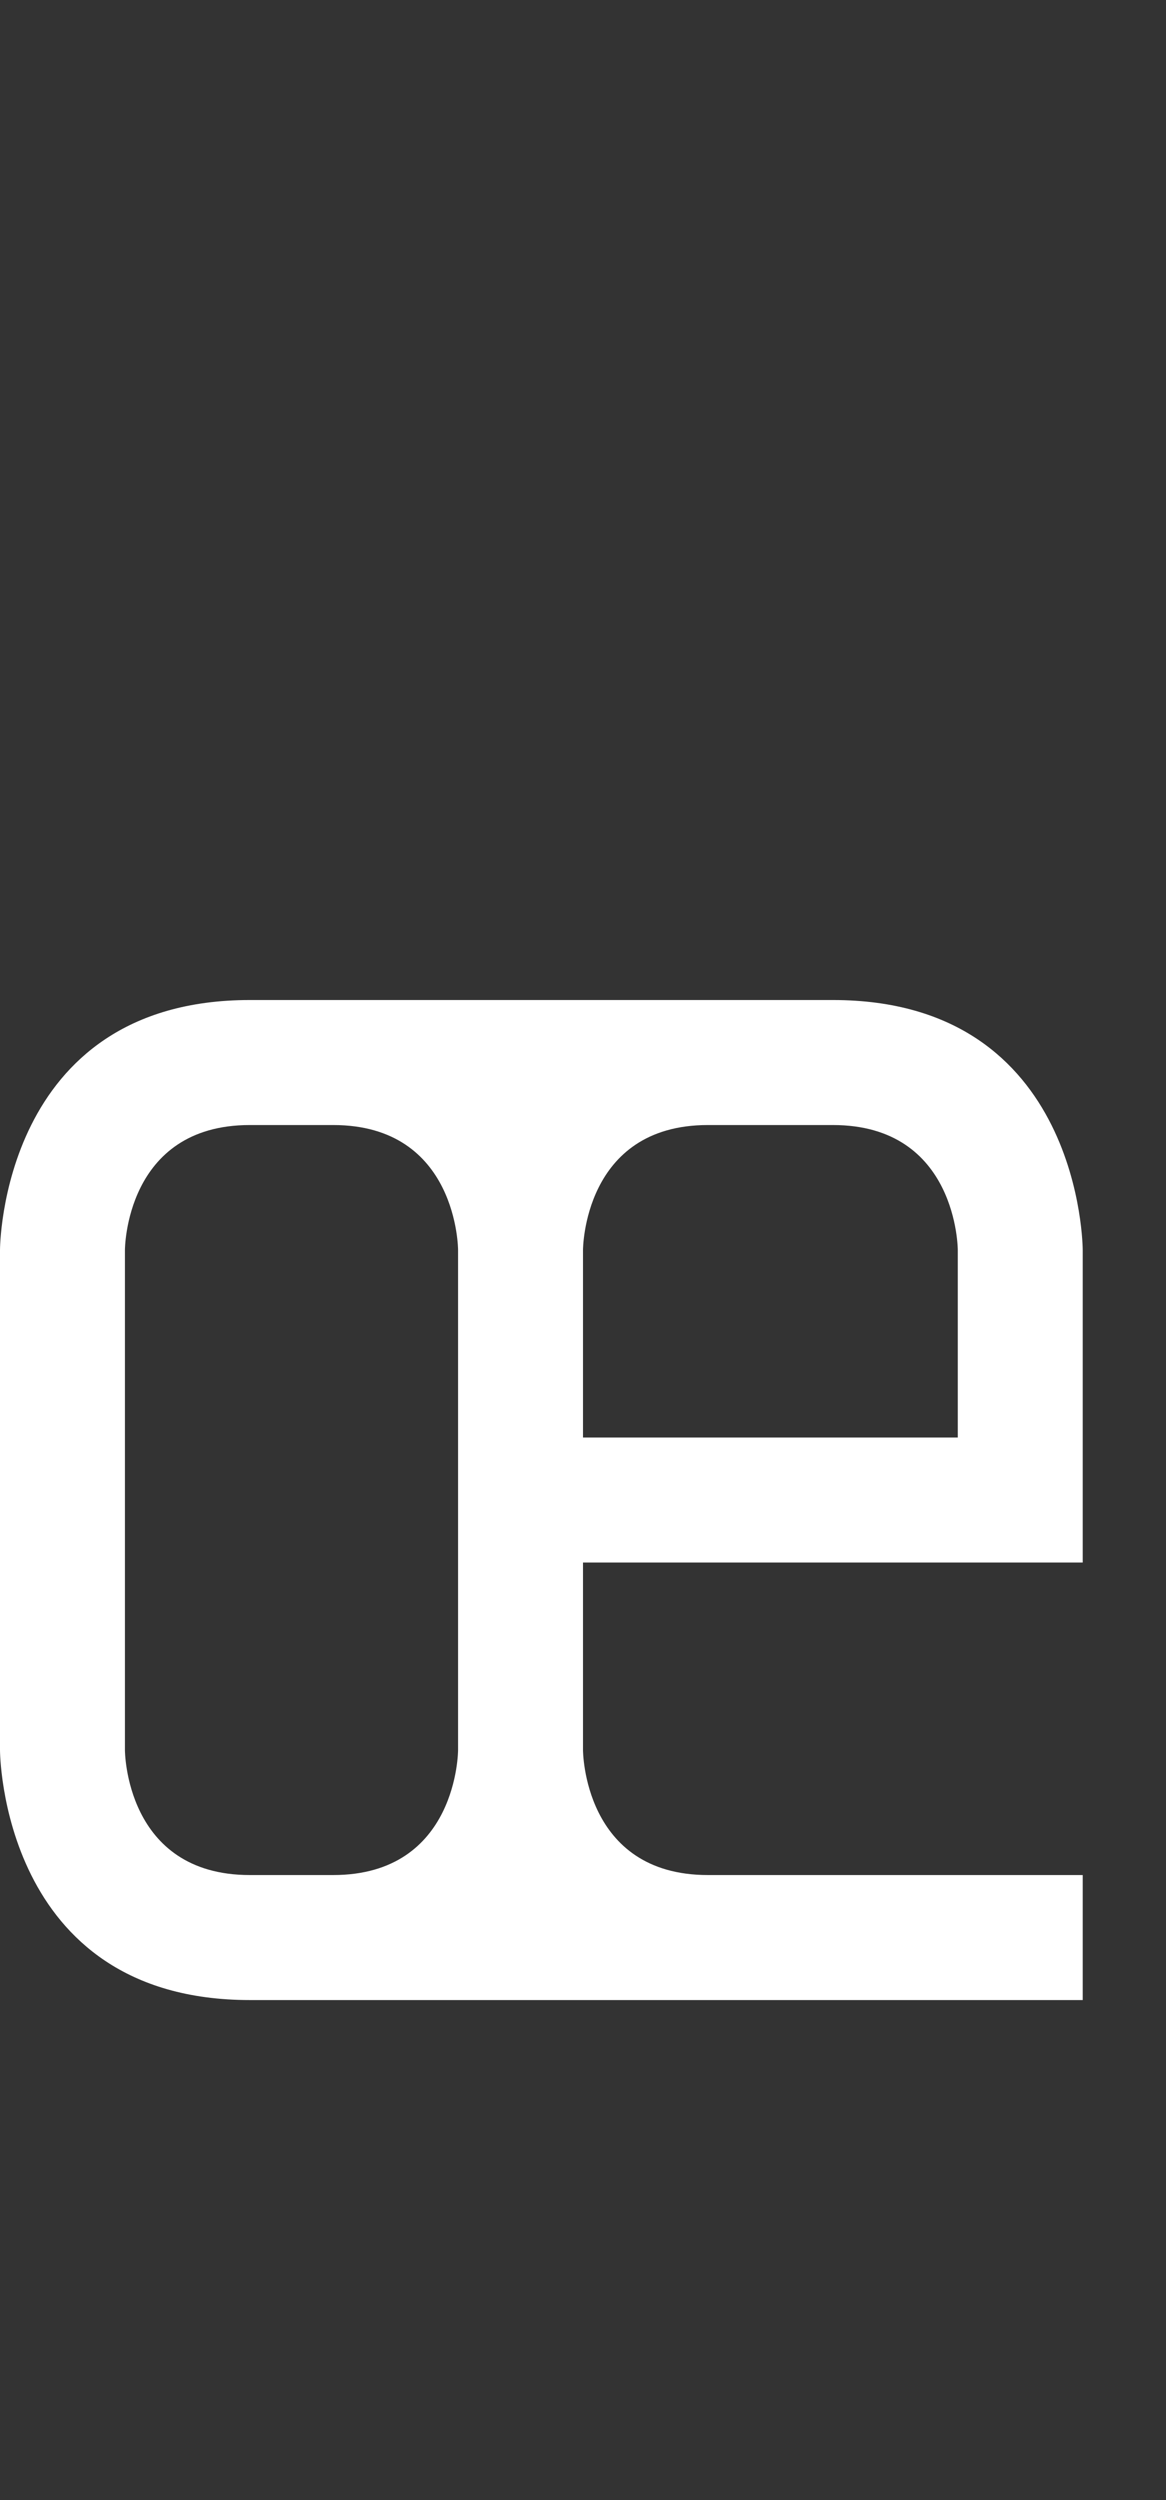 <svg width="7" height="15" viewBox="0 0 7 15" fill="none" xmlns="http://www.w3.org/2000/svg">
<rect x="0" y="0" width="7" height="15" fill="#333333" stroke="none"/>
<g clip-path="url(#clip0_102_216)">
<path fill-rule="evenodd" clip-rule="evenodd" d="M1.5 12C0 12 1.08481e-06 10.5 1.08481e-06 10.5L8.7024e-07 7.5C8.7024e-07 7.5 5.24537e-07 6 1.5 6L2 6L5 6C6.5 6 6.5 7.5 6.5 7.5L6.5 9.375L3.5 9.375L3.5 10.5C3.5 10.5 3.5 11.25 4.25 11.25L6.5 11.25L6.5 12L1.5 12ZM2.75 10.5L2.75 7.5C2.75 7.5 2.75 6.75 2 6.75L1.5 6.75C0.75 6.75 0.75 7.5 0.75 7.5L0.75 10.5C0.75 10.5 0.75 11.25 1.5 11.25L2 11.25C2.75 11.25 2.75 10.5 2.75 10.5ZM5.75 7.5L5.75 8.625L3.5 8.625L3.5 7.5C3.5 7.5 3.5 6.75 4.25 6.75L5 6.75C5.75 6.75 5.75 7.5 5.75 7.5Z" fill="white"/>
</g>
<defs>
<clipPath id="clip0_102_216">
<rect width="7" height="15" fill="white"/>
</clipPath>
</defs>
</svg>
